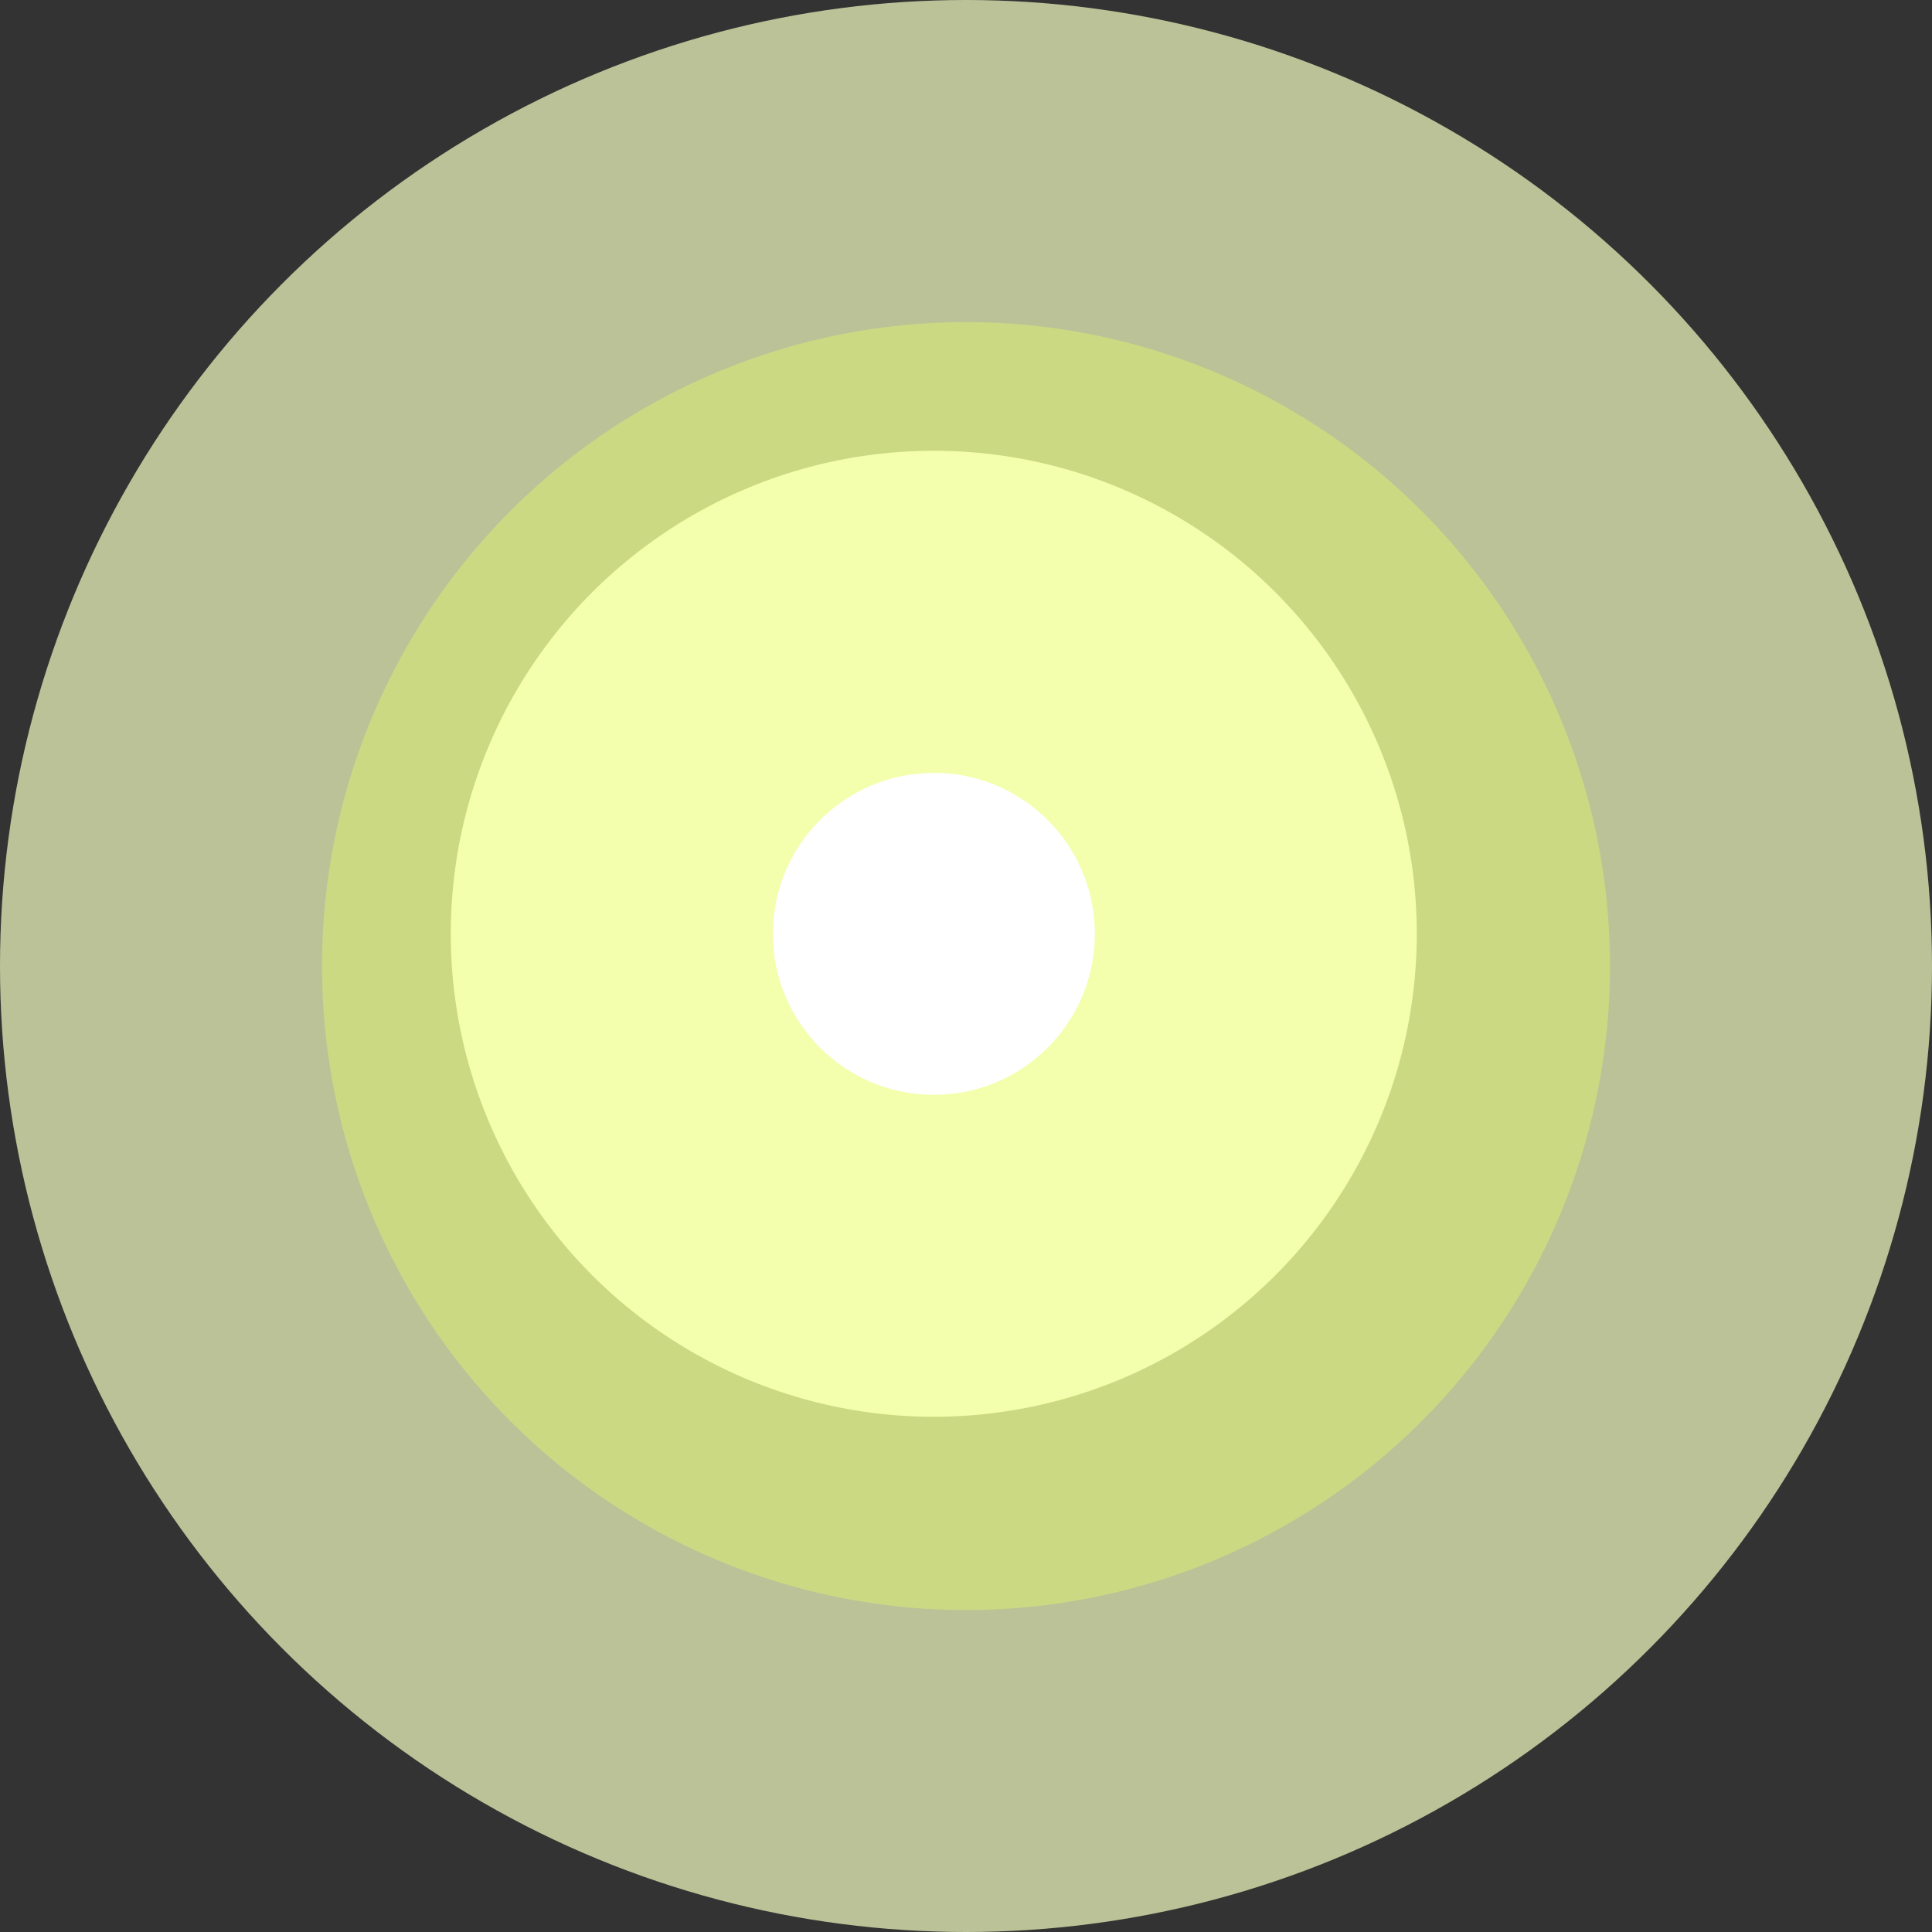 <svg width="25" height="25" viewBox="0 0 25 25" fill="none" xmlns="http://www.w3.org/2000/svg">
<rect x="0" y="0" width="25" height="25" fill="#333333" stroke="none"/>
<circle cx="12.5" cy="12.5" r="12.5" fill="#F6FFC2" fill-opacity="0.7"/>
<circle cx="12.5" cy="12.501" r="8.333" fill="#DEF171" fill-opacity="0.5"/>
<circle cx="12.083" cy="12.083" r="6.25" fill="#F3FFAD"/>
<circle cx="12.084" cy="12.084" r="2.083" fill="white"/>
</svg>
